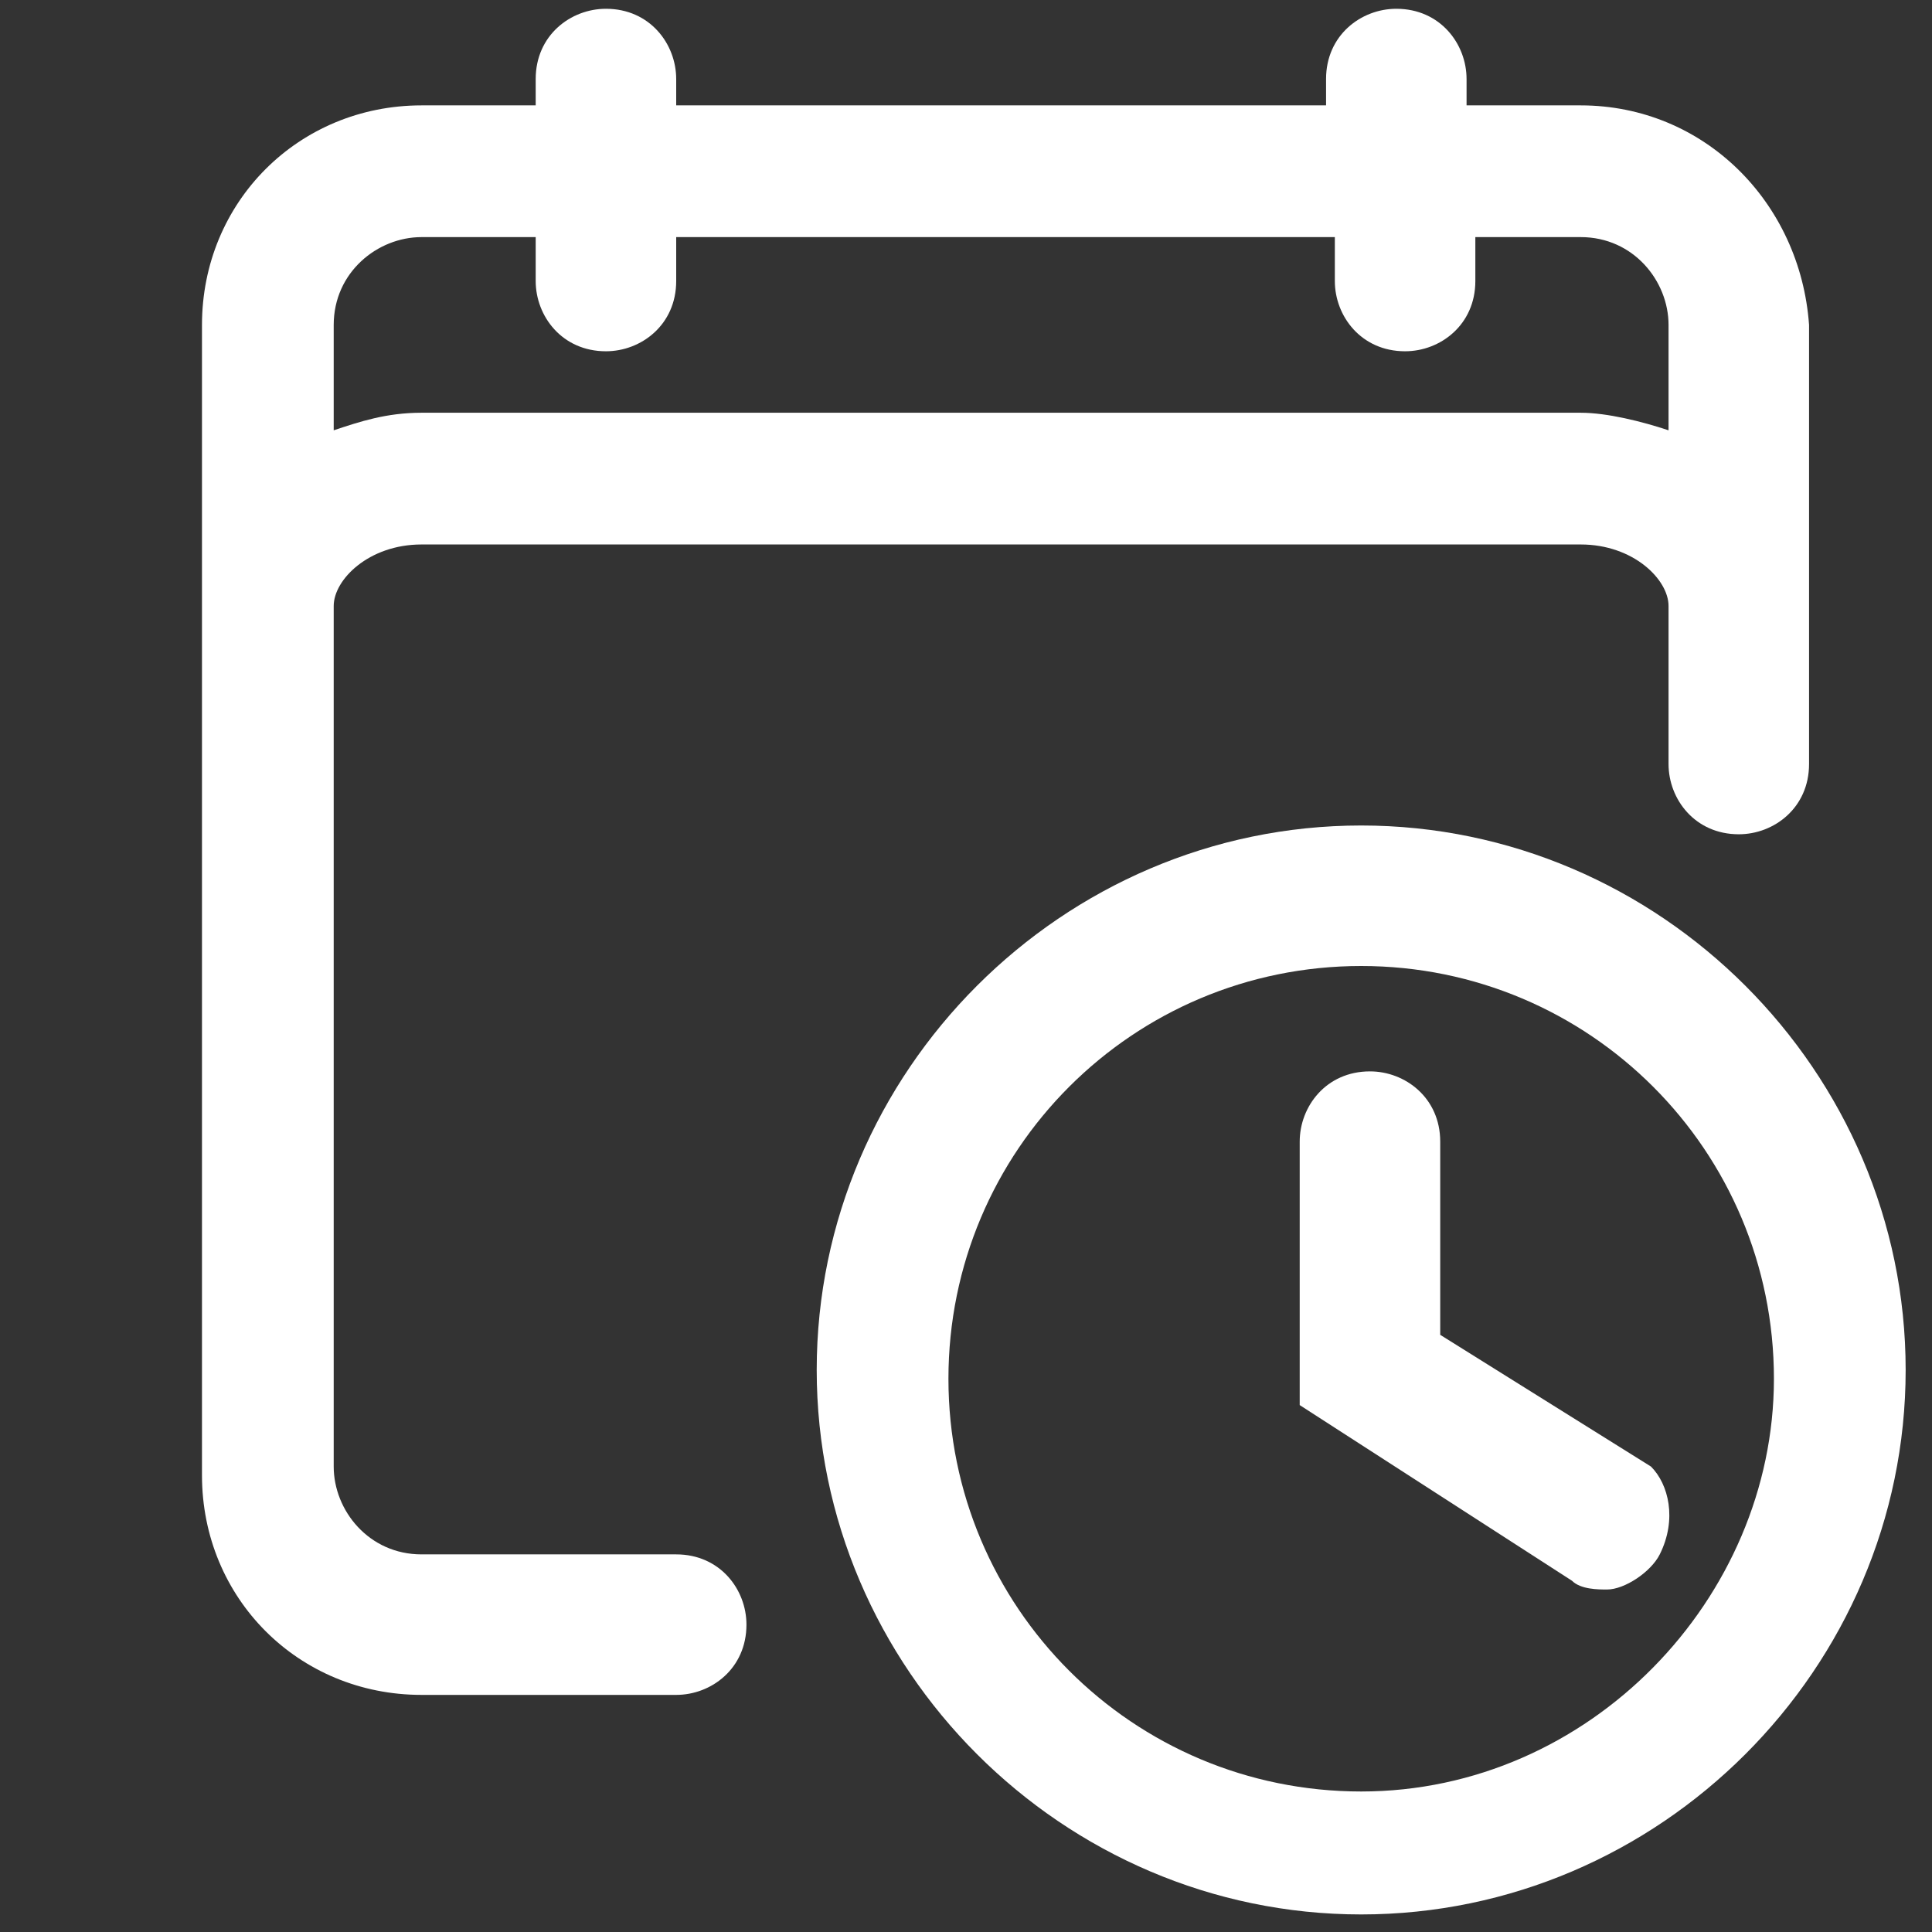 <svg width="22" height="22" viewBox="0 0 22 22" fill="none" xmlns="http://www.w3.org/2000/svg">
<rect x="0" y="0" width="22" height="22" fill="#333333" stroke="none"/>
<path d="M-37.9 17C-38 16.9 -38 16.9 -38 16.8C-37.9 16.8 -37.9 16.9 -37.9 17ZM18 1.2H16.7V0.9C16.7 0.5 16.4 0.1 15.9 0.1C15.5 0.1 15.1 0.4 15.1 0.9V1.2H7.7V0.9C7.7 0.5 7.4 0.1 6.9 0.1C6.5 0.1 6.1 0.4 6.1 0.9V1.2H4.8C3.4 1.2 2.3 2.3 2.3 3.7V16.8C2.3 18.2 3.4 19.3 4.8 19.3H7.7C8.1 19.3 8.5 19 8.5 18.5C8.5 18.1 8.2 17.7 7.7 17.7H4.8C4.2 17.7 3.8 17.2 3.8 16.7V6.9C3.8 6.6 4.2 6.2 4.8 6.2H18C18.6 6.2 19 6.6 19 6.9V8.7C19 9.1 19.3 9.5 19.8 9.5C20.2 9.5 20.6 9.2 20.6 8.7V3.7C20.5 2.3 19.4 1.2 18 1.2V1.2ZM19 4.9C18.7 4.8 18.3 4.7 18 4.7H4.8C4.4 4.7 4.1 4.8 3.8 4.9V3.7C3.8 3.1 4.3 2.7 4.8 2.7H6.1V3.2C6.1 3.6 6.4 4 6.9 4C7.3 4 7.7 3.7 7.7 3.2V2.7H15.2V3.2C15.2 3.6 15.5 4 16 4C16.4 4 16.8 3.7 16.8 3.2V2.7H18C18.6 2.7 19 3.2 19 3.7V4.9Z" fill="white"/>
<path d="M15.5 9.4C12.1 9.4 9.3 12.2 9.3 15.6C9.3 19 12.1 21.8 15.5 21.8C18.9 21.8 21.7 19 21.7 15.6C21.7 12.2 18.9 9.4 15.5 9.4V9.4ZM15.5 20.4C12.9 20.4 10.8 18.3 10.8 15.7C10.8 13.1 12.9 11 15.5 11C18.1 11 20.2 13.1 20.2 15.7C20.2 18.2 18.1 20.4 15.5 20.4Z" fill="white"/>
<path d="M18.9 17.7C18.8 17.9 18.5 18.1 18.3 18.1C18.2 18.1 18 18.1 17.9 18L14.8 16V13C14.8 12.6 15.1 12.2 15.6 12.2C16 12.2 16.4 12.5 16.4 13V15.2L18.8 16.7C19 16.9 19.1 17.3 18.9 17.7V17.7Z" fill="white"/>
</svg>
